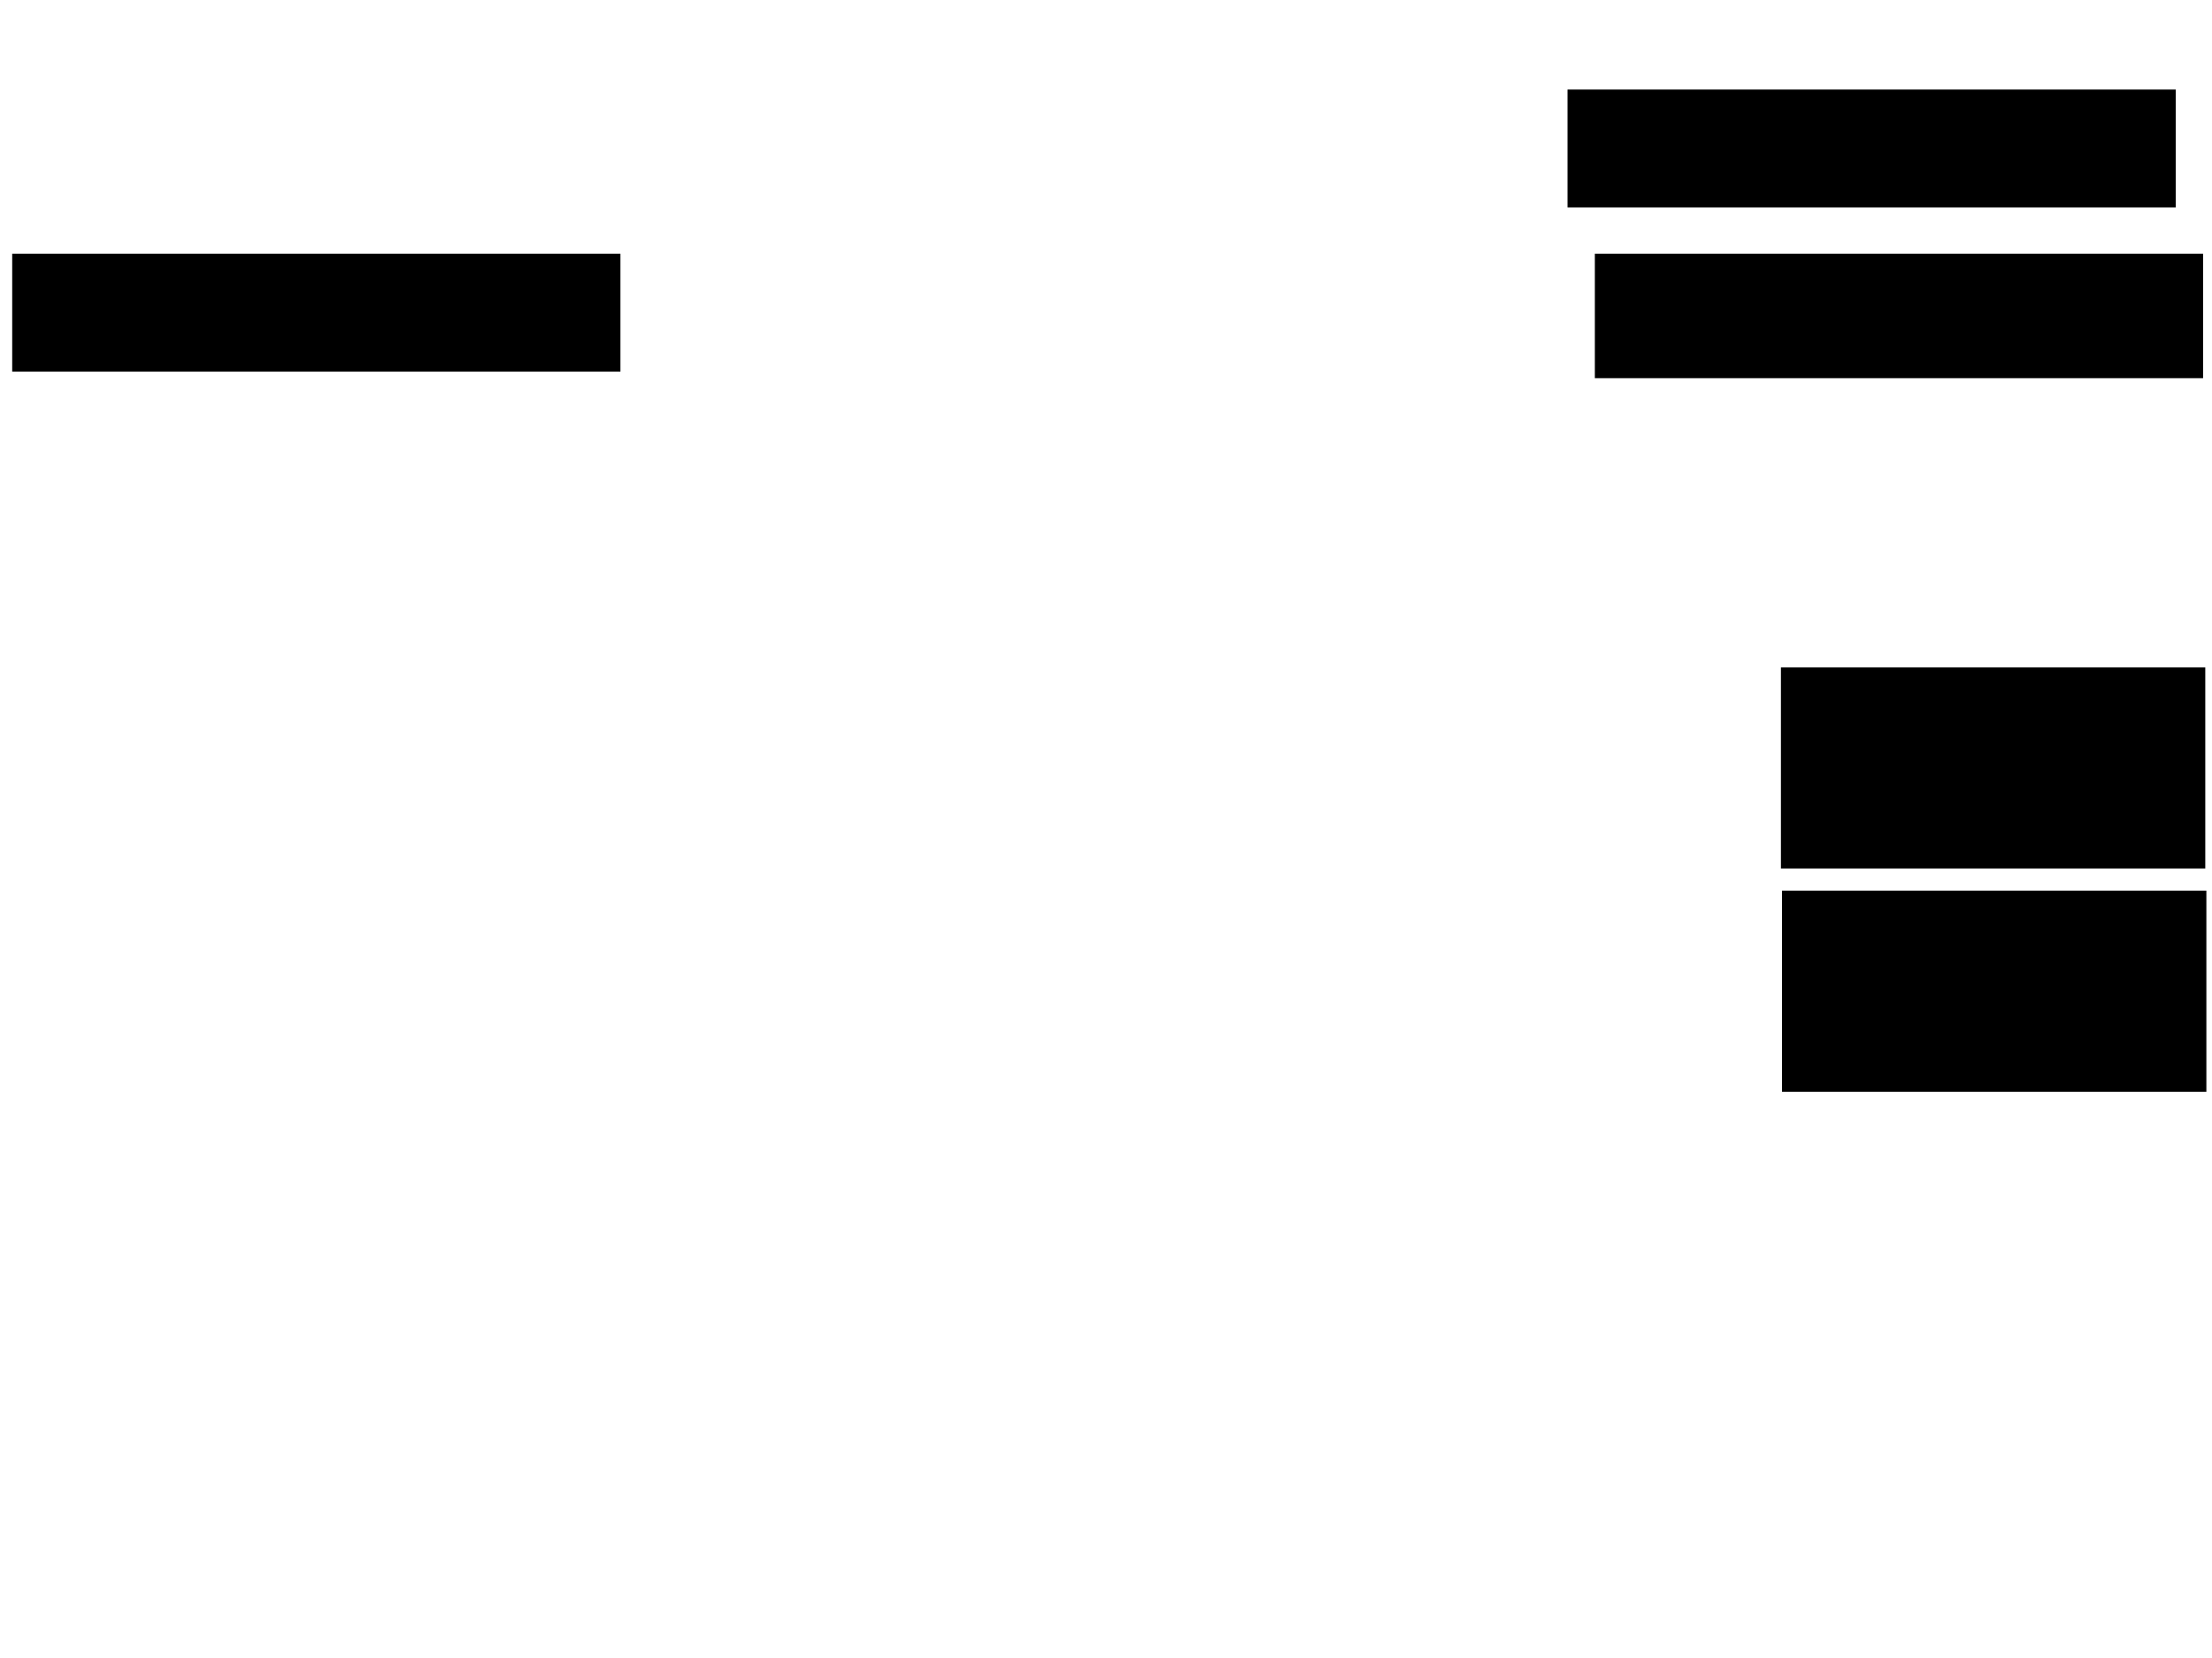 <svg xmlns="http://www.w3.org/2000/svg" width="1175" height="881">
 <!-- Created with Image Occlusion Enhanced -->
 <g>
  <title>Labels</title>
 </g>
 <g>
  <title>Masks</title>
  <rect id="9cfc3fb031e84d6d9eab27bf62761c82-ao-1" height="61.628" width="322.093" y="48.07" x="833.14" stroke="#000000" fill="#0"/>
  <rect stroke="#000000" id="9cfc3fb031e84d6d9eab27bf62761c82-ao-2" height="65.116" width="322.093" y="135.279" x="847.674" fill="#0"/>
  <rect id="9cfc3fb031e84d6d9eab27bf62761c82-ao-3" height="61.628" width="322.093" y="135.279" x="6.977" stroke="#000000" fill="#0"/>
  <rect id="9cfc3fb031e84d6d9eab27bf62761c82-ao-4" height="105.814" width="224.419" y="473.651" x="947.093" stroke-linecap="null" stroke-linejoin="null" stroke-dasharray="null" stroke="#000000" fill="#0"/>
  <rect id="9cfc3fb031e84d6d9eab27bf62761c82-ao-5" height="105.814" width="224.419" y="355.046" x="946.512" stroke-linecap="null" stroke-linejoin="null" stroke-dasharray="null" stroke="#000000" fill="#0"/>
  
 </g>
</svg>